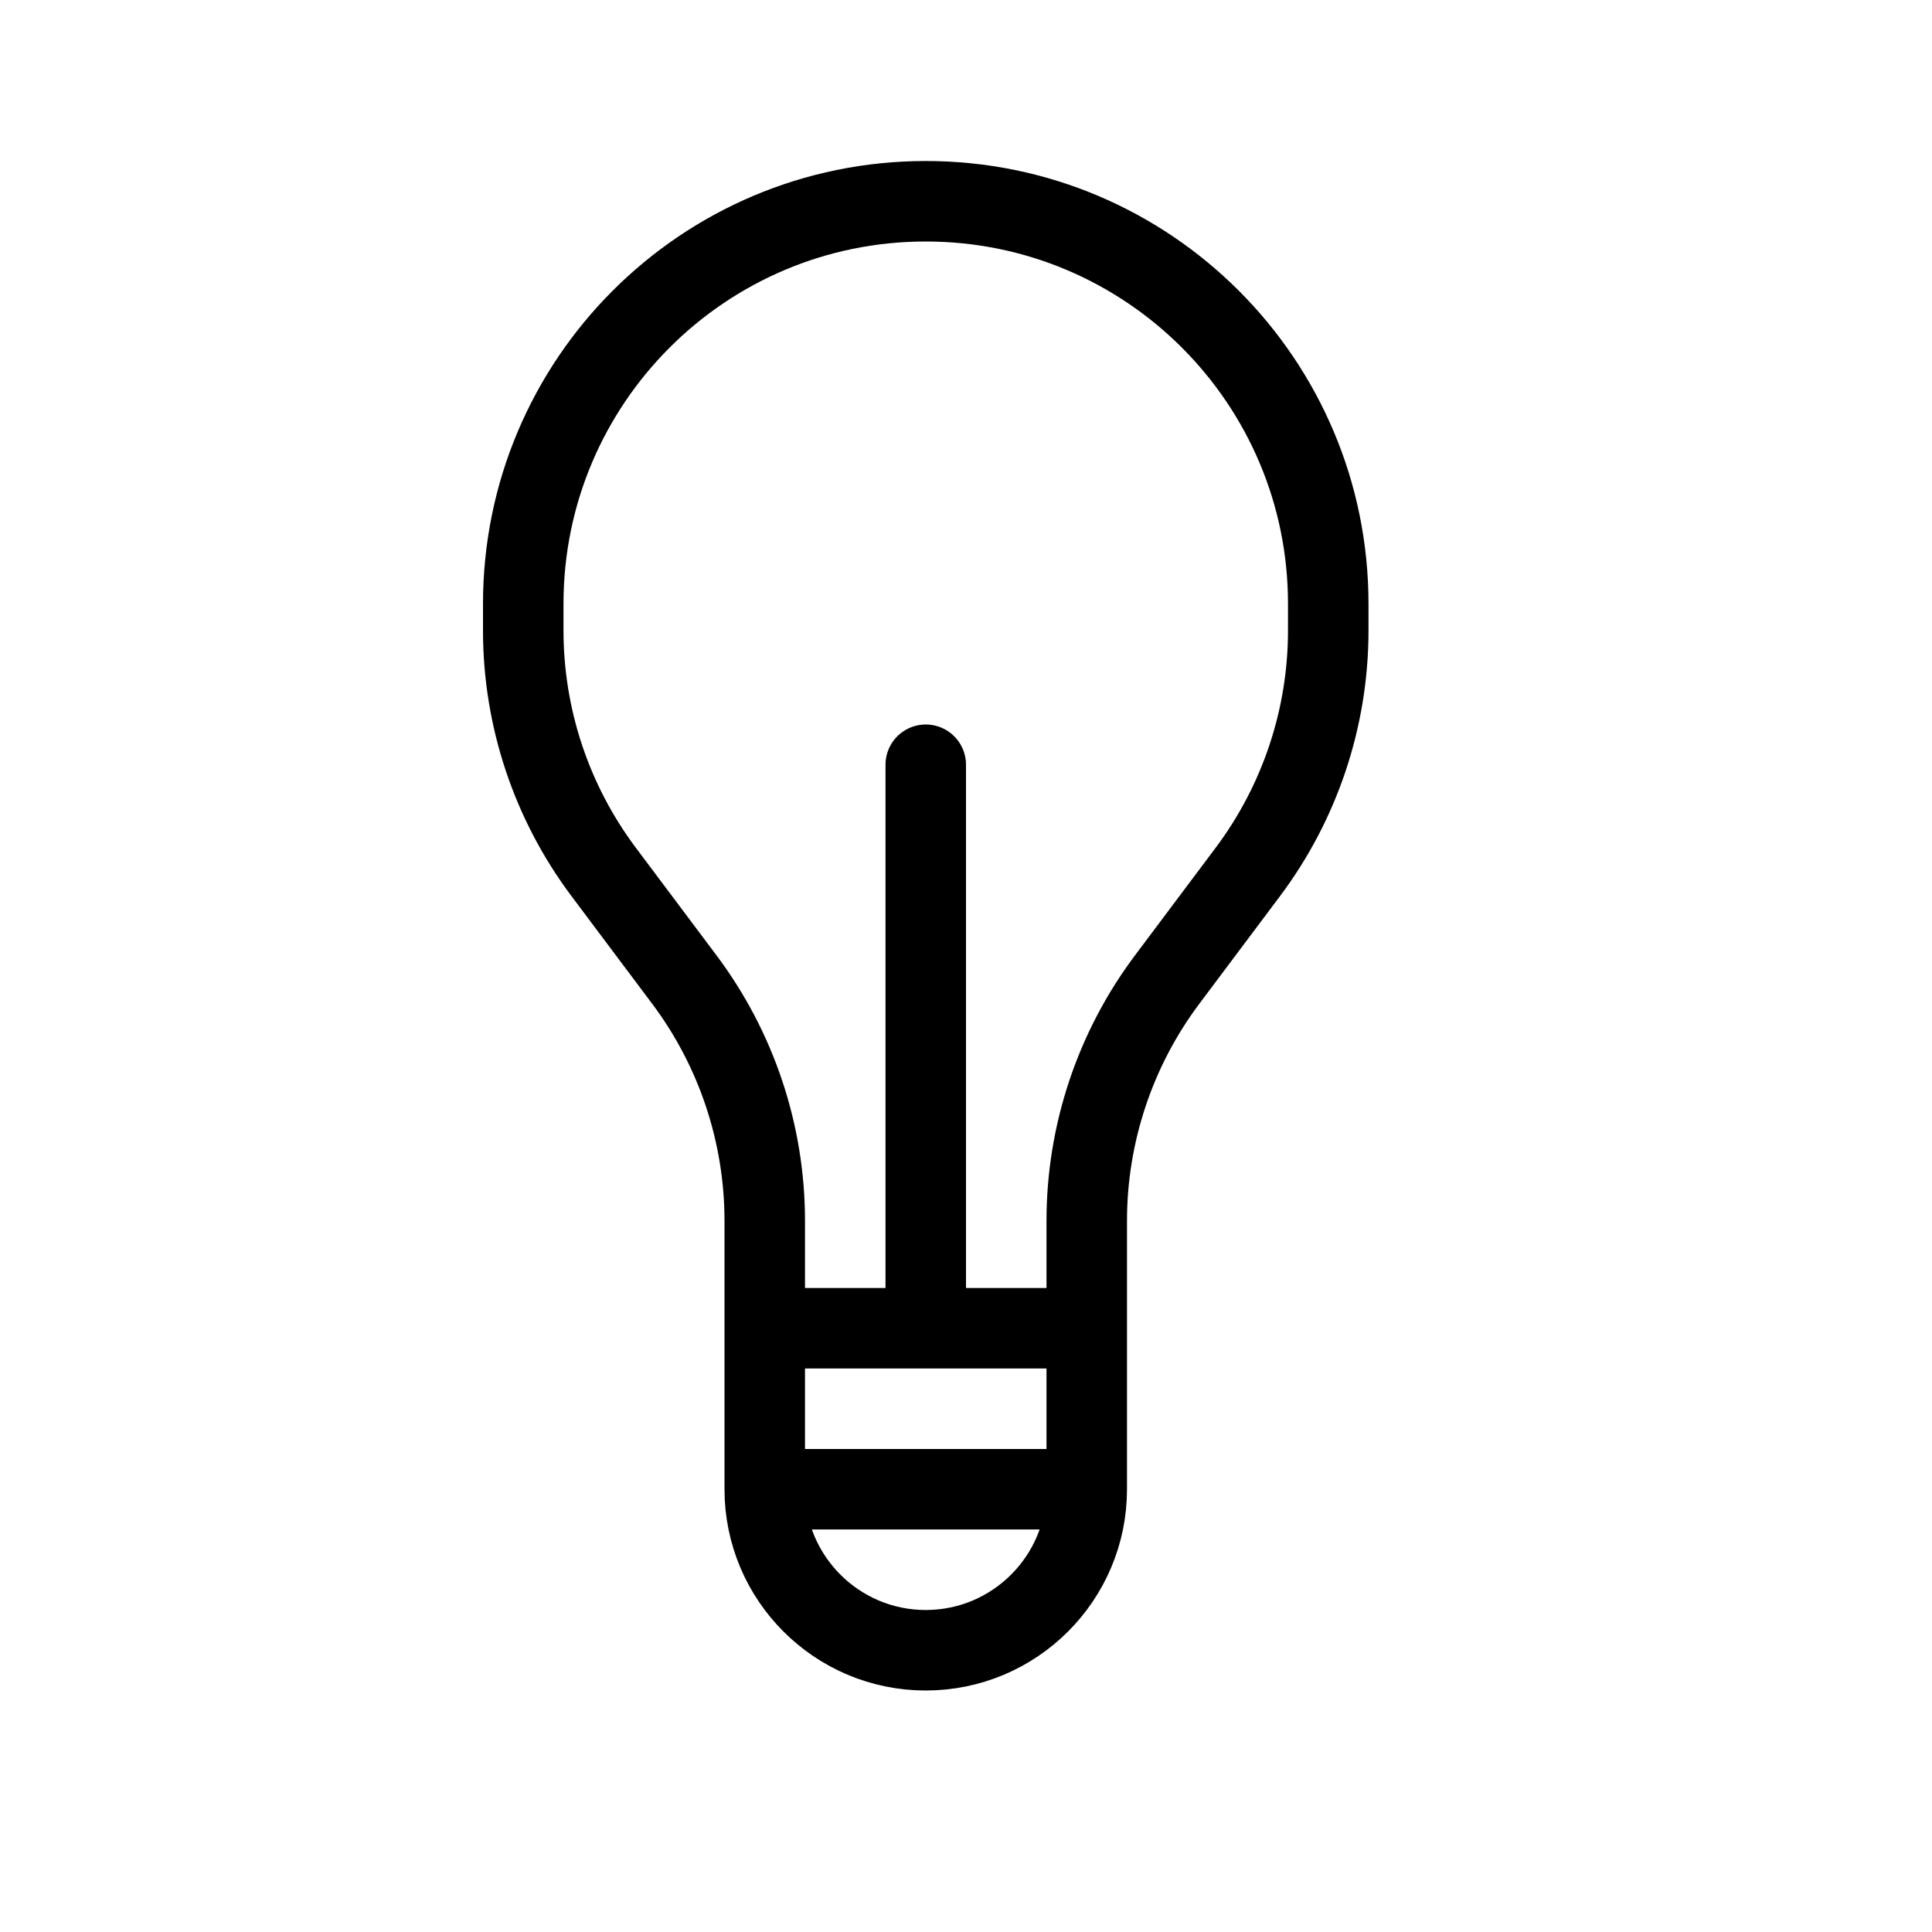 <svg height="24" viewBox="0 0 24 24" width="24" xmlns="http://www.w3.org/2000/svg"><path d="m11.5 20.5c-1.104 0-2-.896-2-2v-3.333c0-1.082-.351-2.135-1-3l-1-1.334c-.649-.865-1-1.918-1-3v-.333c0-2.761 2.239-5 5-5s5 2.239 5 5v.333c0 1.082-.351 2.135-1 3l-1 1.334c-.649.865-1 1.918-1 3v3.333c0 1.104-.896 2-2 2zm-2-4h4m-4 2h4m-2-2v-7" fill="none" stroke="#000" stroke-linecap="round" stroke-linejoin="round"/></svg>